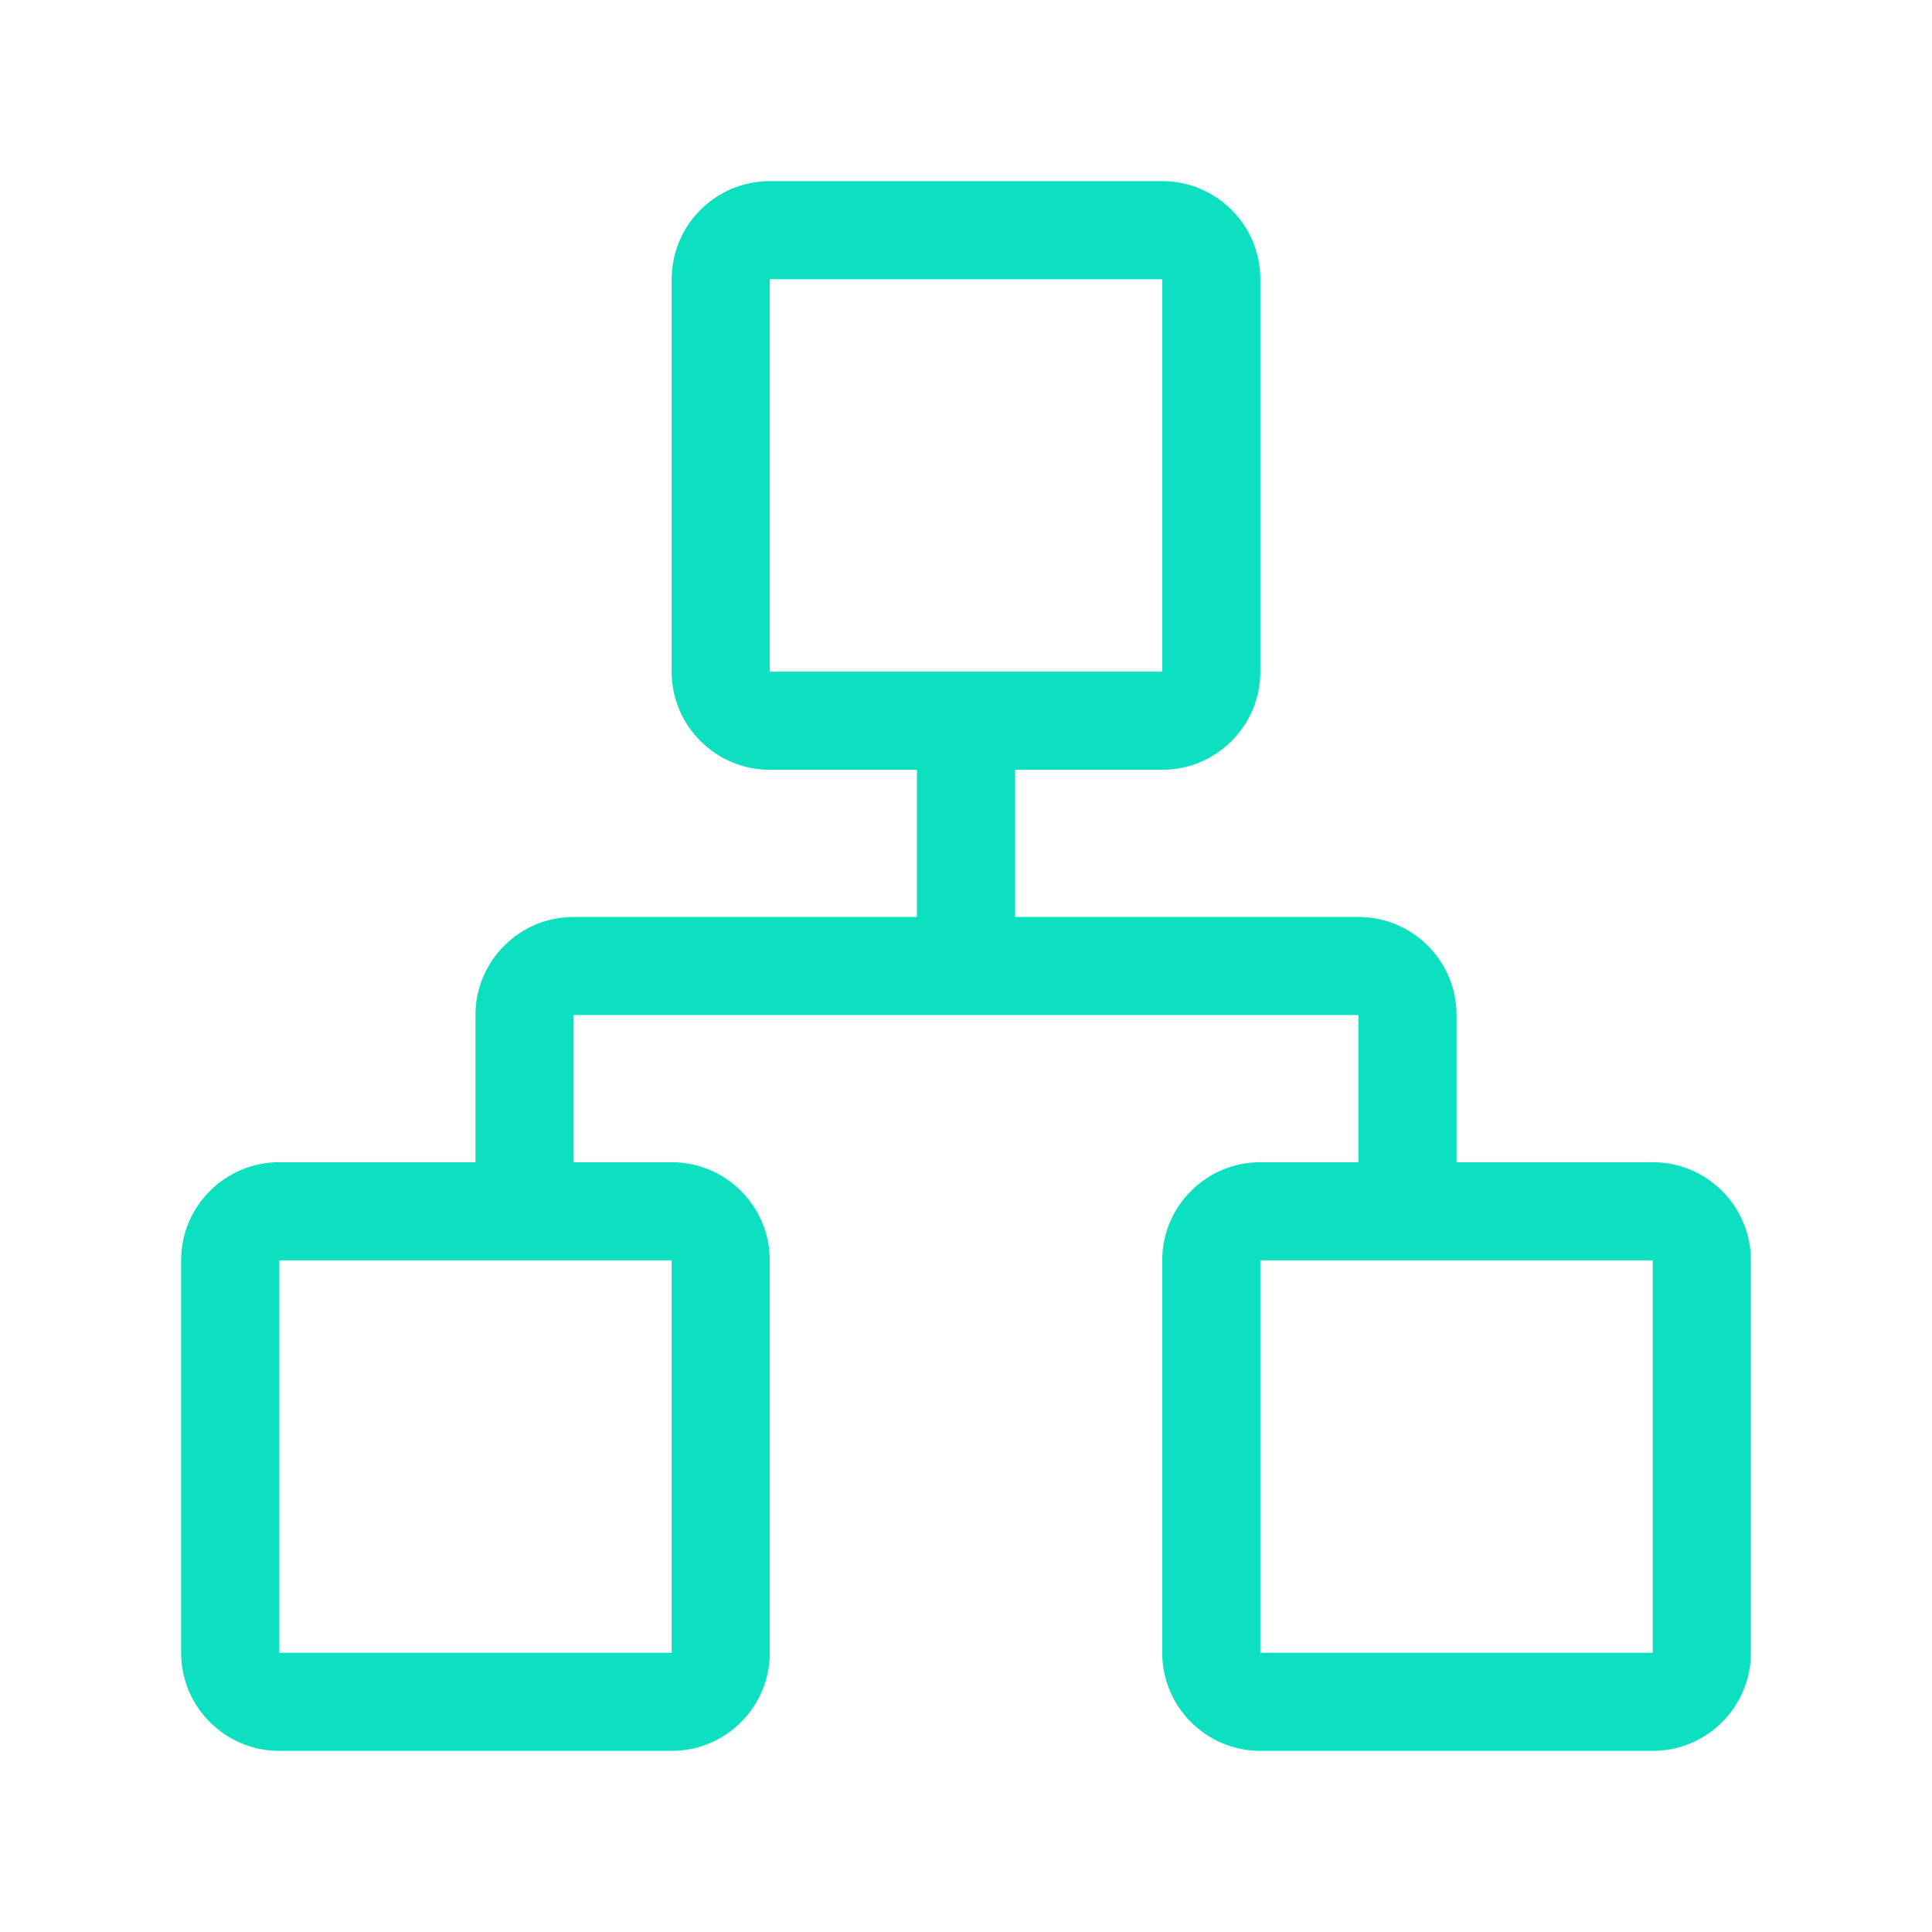 <?xml version="1.0" standalone="no"?><!DOCTYPE svg PUBLIC "-//W3C//DTD SVG 1.1//EN" "http://www.w3.org/Graphics/SVG/1.1/DTD/svg11.dtd"><svg t="1519821346921" class="icon" style="" viewBox="0 0 1024 1024" version="1.1" xmlns="http://www.w3.org/2000/svg" p-id="1223" xmlns:xlink="http://www.w3.org/1999/xlink" width="32" height="32"><defs><style type="text/css"></style></defs><path d="M876 616H772v-78c0-28.7-23.3-52-52-52H538v-78h78c28.7 0 52-23.3 52-52V148c0-28.7-23.3-52-52-52H408c-28.7 0-52 23.3-52 52v208c0 28.7 23.3 52 52 52h78v78H304c-28.7 0-52 23.3-52 52v78H148c-28.7 0-52 23.3-52 52v208c0 28.7 23.3 52 52 52h208c28.7 0 52-23.3 52-52V668c0-28.7-23.3-52-52-52h-52v-78h416v78h-52c-28.7 0-52 23.3-52 52v208c0 28.7 23.3 52 52 52h208c28.7 0 52-23.3 52-52V668c0-28.7-23.3-52-52-52zM408 356V148h208v208H408z m-52 312v208H148V668h208z m520 208H668V668h208v208z" p-id="1224" fill="#0de0c0"></path></svg>